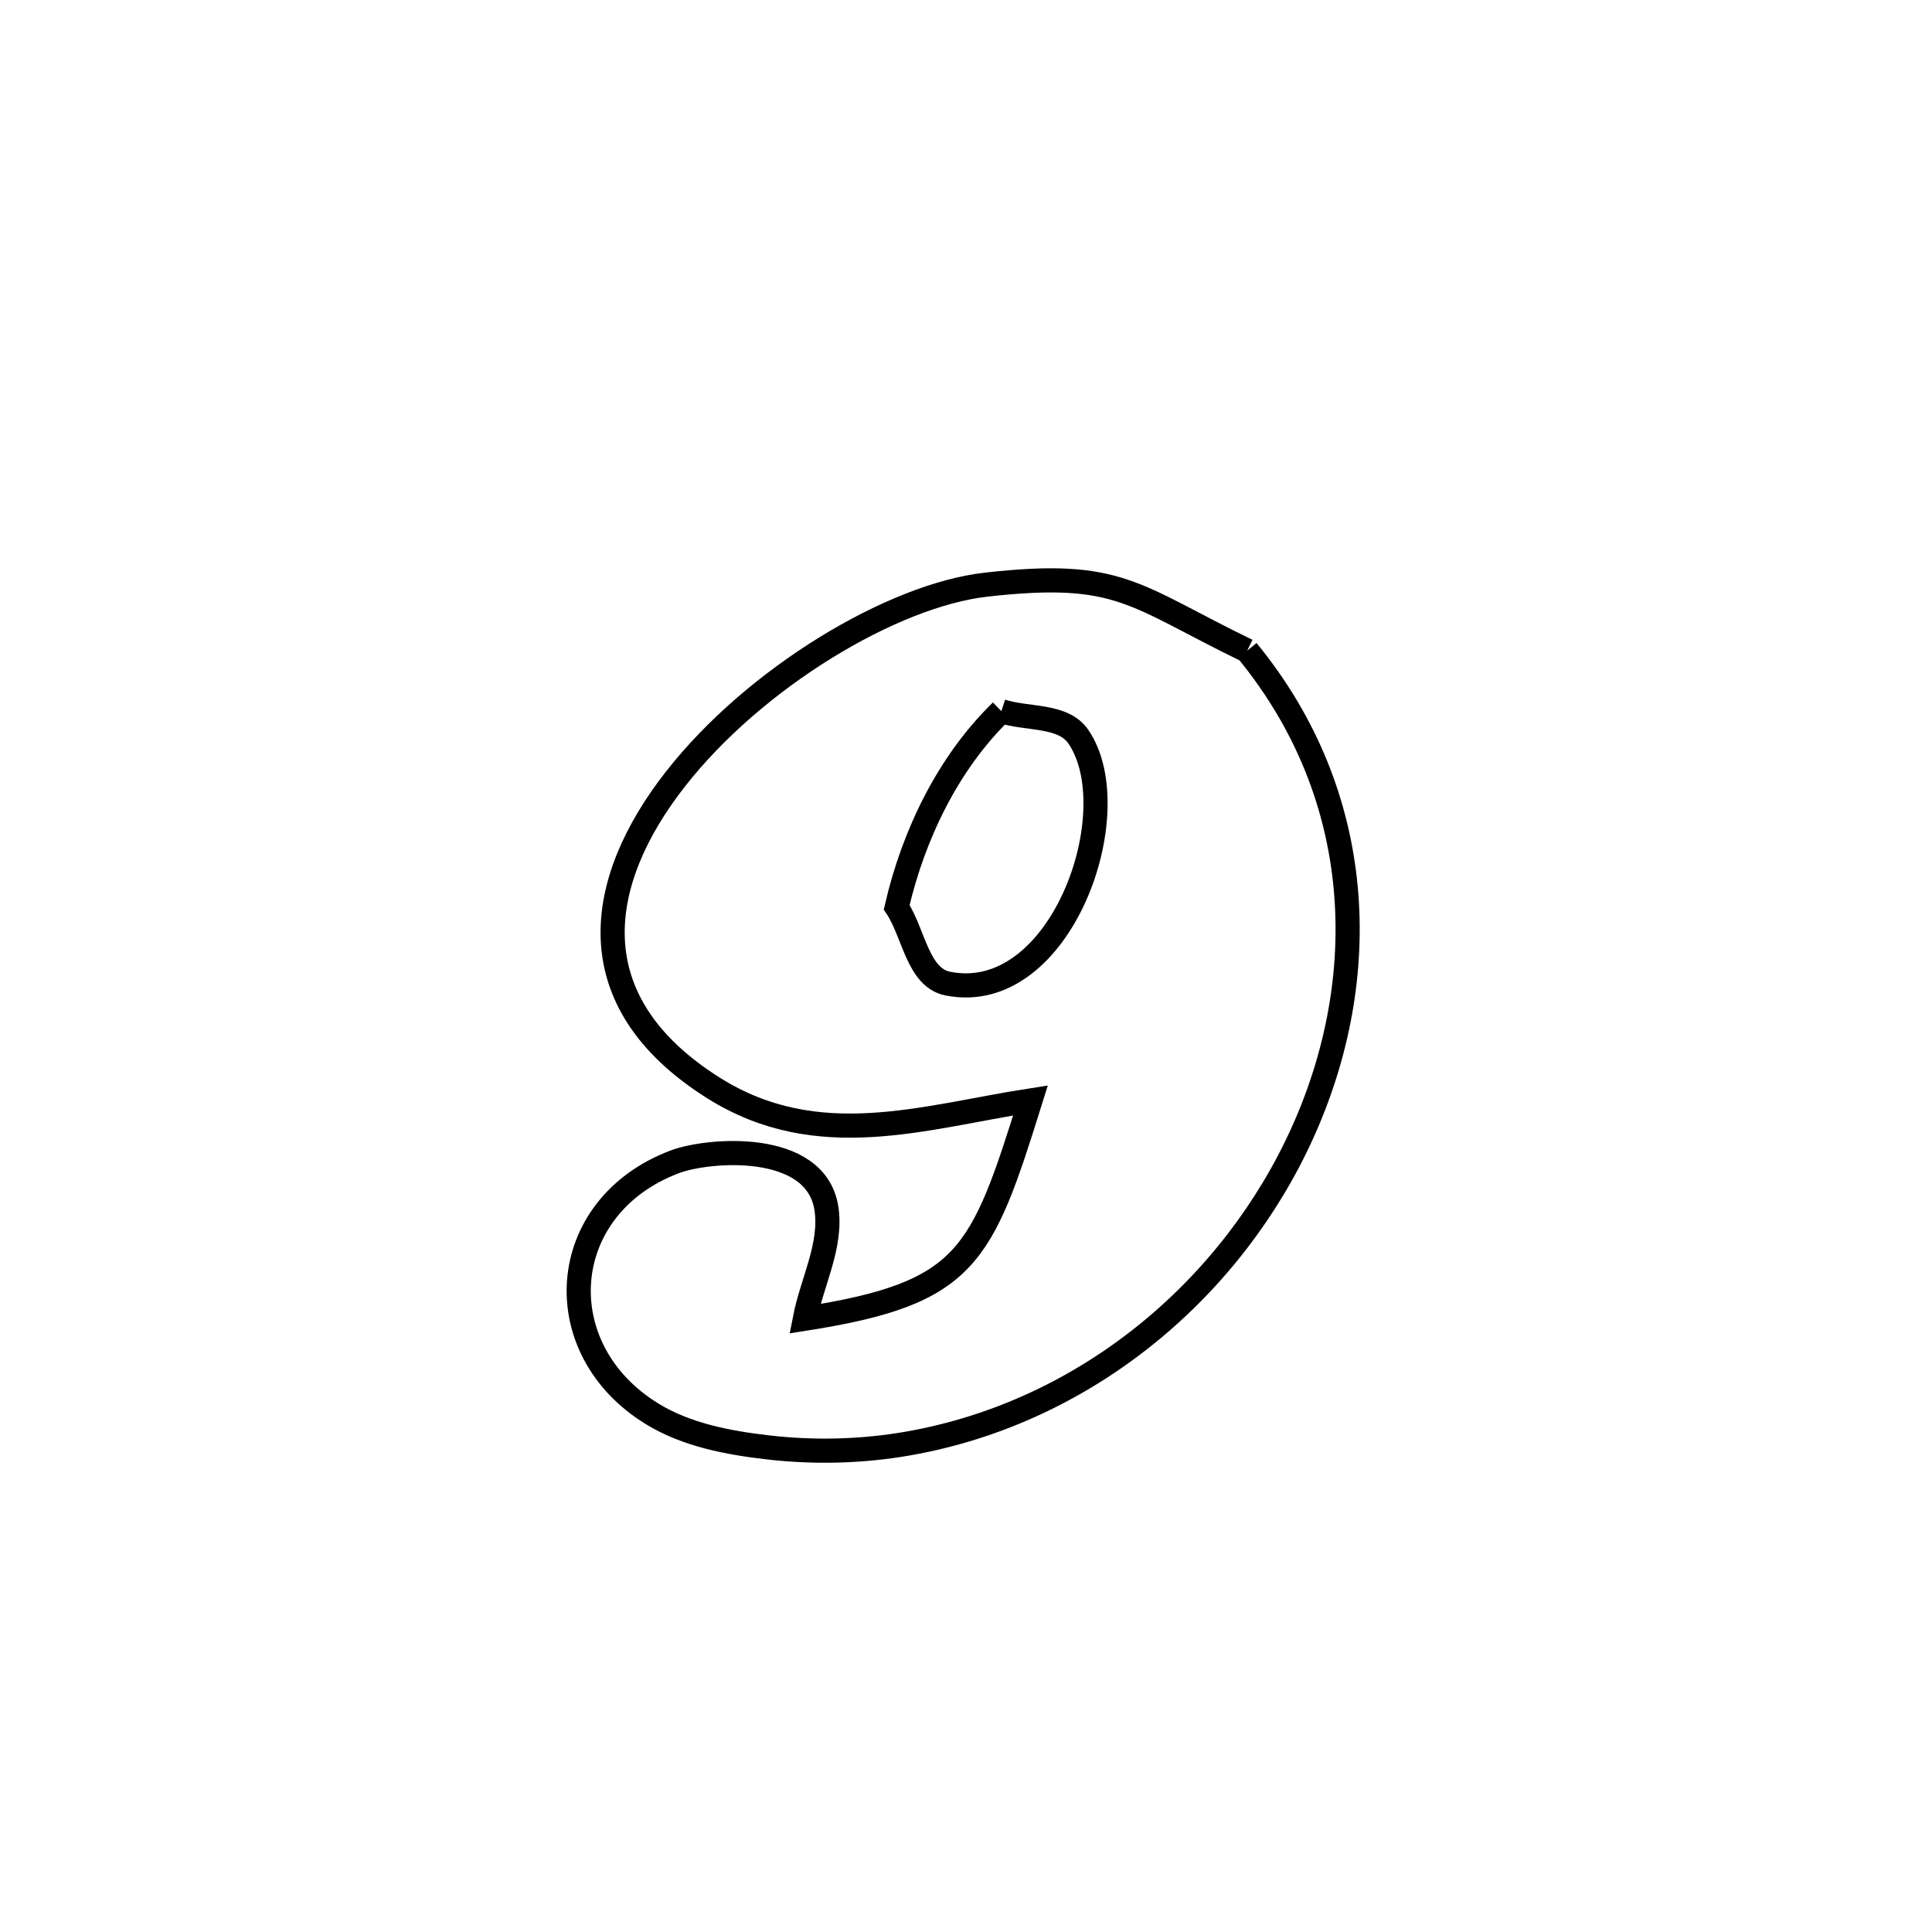 <svg xmlns="http://www.w3.org/2000/svg" viewBox="0.0 0.0 24.0 24.0" height="200px" width="200px"><path fill="none" stroke="black" stroke-width=".3" stroke-opacity="1.0"  filling="0" d="M15.493 8.083 L15.493 8.083 C16.977 9.891 17.045 12.155 16.182 14.067 C15.32 15.978 13.526 17.536 11.285 17.931 C10.712 18.032 10.118 18.047 9.54 17.98 C9.044 17.923 8.527 17.825 8.102 17.564 C6.787 16.759 6.904 14.995 8.378 14.434 C8.795 14.275 10.129 14.167 10.265 15.005 C10.339 15.467 10.087 15.923 9.998 16.382 L9.998 16.382 C12.021 16.064 12.191 15.619 12.801 13.67 L12.801 13.67 C11.475 13.876 10.163 14.327 8.873 13.521 C7.14 12.436 7.404 10.937 8.391 9.677 C9.378 8.416 11.089 7.394 12.248 7.263 C13.915 7.075 14.069 7.392 15.493 8.083 L15.493 8.083"></path>
<path fill="none" stroke="black" stroke-width=".3" stroke-opacity="1.0"  filling="0" d="M12.439 8.834 L12.439 8.834 C12.757 8.939 13.203 8.873 13.394 9.149 C14.032 10.075 13.18 12.504 11.771 12.218 C11.399 12.142 11.35 11.586 11.139 11.27 L11.139 11.27 C11.346 10.373 11.778 9.475 12.439 8.834 L12.439 8.834"></path></svg>